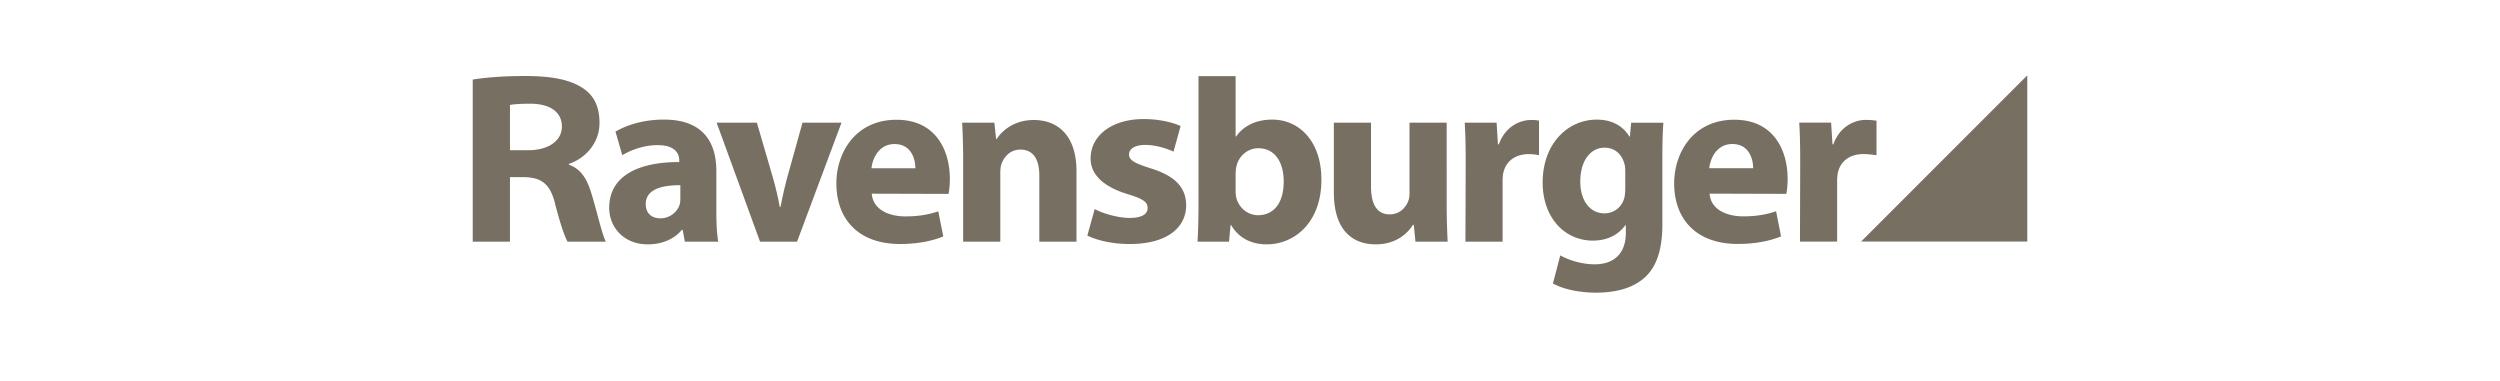<svg height="381" viewBox="2 -11.055 269.262 65.993" width="2500" xmlns="http://www.w3.org/2000/svg"><path d="m173.99 16.94c0-3.036-.055-4.968-.17-6.75h5.523l.236 3.76h.157c1.063-3.025 3.578-4.223 5.582-4.223.594 0 .895.014 1.374.118v5.979a8.617 8.617 0 0 0 -1.781-.181c-2.362 0-3.975 1.253-4.408 3.264-.08.41-.119.91-.119 1.432v10.463h-6.437zm-3.292 7.237c0 2.689.08 4.908.17 6.627h-5.577l-.294-2.919h-.135c-.808 1.279-2.737 3.383-6.445 3.383-4.199 0-7.262-2.627-7.262-8.985v-12.087l6.439-.002v11.044c0 3.027.97 4.837 3.236 4.837 1.747 0 2.782-1.211 3.195-2.261.163-.375.236-.848.236-1.365v-12.253h6.437zm-126.499 1.618c0 1.973.106 3.847.33 5.009h-5.788l-.378-2.055h-.137c-1.35 1.646-3.46 2.519-5.906 2.519-4.21 0-6.683-3.021-6.683-6.326 0-5.386 4.818-7.94 12.134-7.929v-.265c0-1.1-.592-2.669-3.787-2.663-2.108 0-4.322.69-6.079 1.743l-1.183-4.088c1.82-1.049 4.64-2.08 8.417-2.08 6.884.003 9.06 4.07 9.06 8.926zm-6.238-4.769c-3.381-.018-5.995.797-5.995 3.259 0 1.666 1.088 2.475 2.552 2.475 1.57 0 2.902-1.05 3.324-2.377.099-.332.119-.732.119-1.097zm13.257-10.83 2.78 9.546c.505 1.744.863 3.374 1.186 5.029h.137a66.03 66.03 0 0 1 1.142-5.029l2.654-9.546h6.758l-7.699 20.608h-6.411l-7.519-20.608zm19.902 12.297c.191 2.667 2.827 3.934 5.826 3.934 2.176 0 3.957-.292 5.69-.876l.868 4.349c-2.14.873-4.72 1.308-7.491 1.308-7.003 0-11.026-4.08-11.027-10.523 0-5.254 3.277-10.995 10.422-10.995 6.702 0 9.232 5.14 9.234 10.257 0 1.12-.117 2.07-.232 2.584zm7.547-4.406c.011-1.547-.681-4.19-3.606-4.19-2.716 0-3.816 2.482-3.995 4.192zm8.278-1.355c0-2.576-.08-4.684-.17-6.536h5.575l.3 2.797h.133c.835-1.334 2.94-3.263 6.39-3.263 4.223 0 7.401 2.75 7.401 8.834v12.24h-6.437v-11.46c0-2.663-.952-4.488-3.271-4.488-1.769 0-2.815 1.238-3.259 2.427-.164.404-.225 1.016-.225 1.59v11.931h-6.437zm-84.945-14.01c2.201-.35 5.255-.612 9.06-.612 4.693 0 7.98.643 10.238 2.255 1.648 1.177 2.658 2.95 2.658 5.879 0 3.605-2.596 6.208-5.315 7.087v.135c2.195.796 3.16 2.504 3.956 5.122.98 3.22 1.843 7.113 2.464 8.216h-6.638c-.486-.824-1.275-3.113-2.175-6.636-.88-3.56-2.536-4.51-5.478-4.545h-2.32v11.181h-6.45zm6.45 12.243h3.127c3.55 0 5.863-1.627 5.863-4.102 0-2.607-2.175-3.938-5.443-3.957-1.713 0-3.043.103-3.547.218zm119.26-12.833 6.43.001v10.458h.084c1.227-1.778 3.372-2.928 6.24-2.93 4.968.002 8.581 4.106 8.53 10.44 0 7.448-4.718 11.167-9.457 11.167-2.416 0-4.742-.895-6.18-3.345h-.089l-.272 2.881h-5.456c.09-1.368.17-3.829.17-6.178zm6.43 19.897c0 .41.038.794.111 1.129.426 1.715 1.905 3.06 3.785 3.06 2.729 0 4.433-2.129 4.433-5.844 0-3.217-1.437-5.754-4.422-5.754-1.77 0-3.368 1.299-3.778 3.171a5.73 5.73 0 0 0 -.13 1.19zm-24.41 3.12c1.283.721 3.988 1.543 6.038 1.543 2.124 0 3.129-.655 3.129-1.713 0-1.074-.817-1.595-3.42-2.397-4.709-1.417-6.48-3.762-6.453-6.196 0-3.894 3.587-6.818 9.208-6.818 2.648 0 4.994.57 6.378 1.209l-1.227 4.439c-1.018-.49-2.99-1.171-4.907-1.171-1.717 0-2.798.628-2.798 1.671 0 .992.996 1.516 3.77 2.393 4.296 1.335 6.097 3.36 6.125 6.382 0 3.867-3.295 6.72-9.785 6.72-2.952 0-5.606-.612-7.332-1.46zm98.326 2.648c0 3.973-.8 7.225-3.144 9.298-2.265 1.964-5.339 2.539-8.38 2.539-2.73 0-5.582-.559-7.433-1.586l1.277-4.871c1.295.743 3.566 1.549 5.988 1.549 3.04 0 5.363-1.624 5.363-5.444v-1.33h-.084c-1.215 1.694-3.199 2.67-5.58 2.67-5.099 0-8.741-4.147-8.741-10.065 0-6.67 4.294-10.892 9.367-10.892 2.84 0 4.614 1.236 5.662 2.937h.084l.218-2.404h5.58c-.097 1.335-.177 3.012-.177 6.093zm-6.428-9.242c0-.411-.04-.837-.13-1.188-.442-1.698-1.67-2.844-3.456-2.844-2.338 0-4.205 2.136-4.205 5.886 0 3.08 1.524 5.487 4.194 5.487 1.663 0 2.987-1.096 3.412-2.594.141-.491.185-1.167.185-1.702zm14.606 3.929c.191 2.667 2.827 3.934 5.827 3.934 2.173 0 3.956-.292 5.69-.876l.867 4.349c-2.139.871-4.72 1.308-7.49 1.308-7.004 0-11.026-4.08-11.026-10.524 0-5.253 3.275-10.992 10.42-10.992 6.7 0 9.232 5.138 9.232 10.254 0 1.12-.117 2.07-.23 2.587zm7.545-4.404c.013-1.547-.68-4.19-3.603-4.19-2.717 0-3.816 2.48-3.995 4.19zm8.153-1.15c0-3.035-.055-4.966-.17-6.749h5.525l.234 3.76h.157c1.063-3.023 3.579-4.224 5.582-4.224.594 0 .895-.003 1.89.134v5.977c-1.055-.137-1.574-.194-2.297-.194-2.36 0-3.973 1.253-4.406 3.264-.08.41-.119.91-.119 1.432v10.463h-6.438zm39.33 13.847v-28.777l-28.776 28.777z" fill="#776f61"/></svg>
